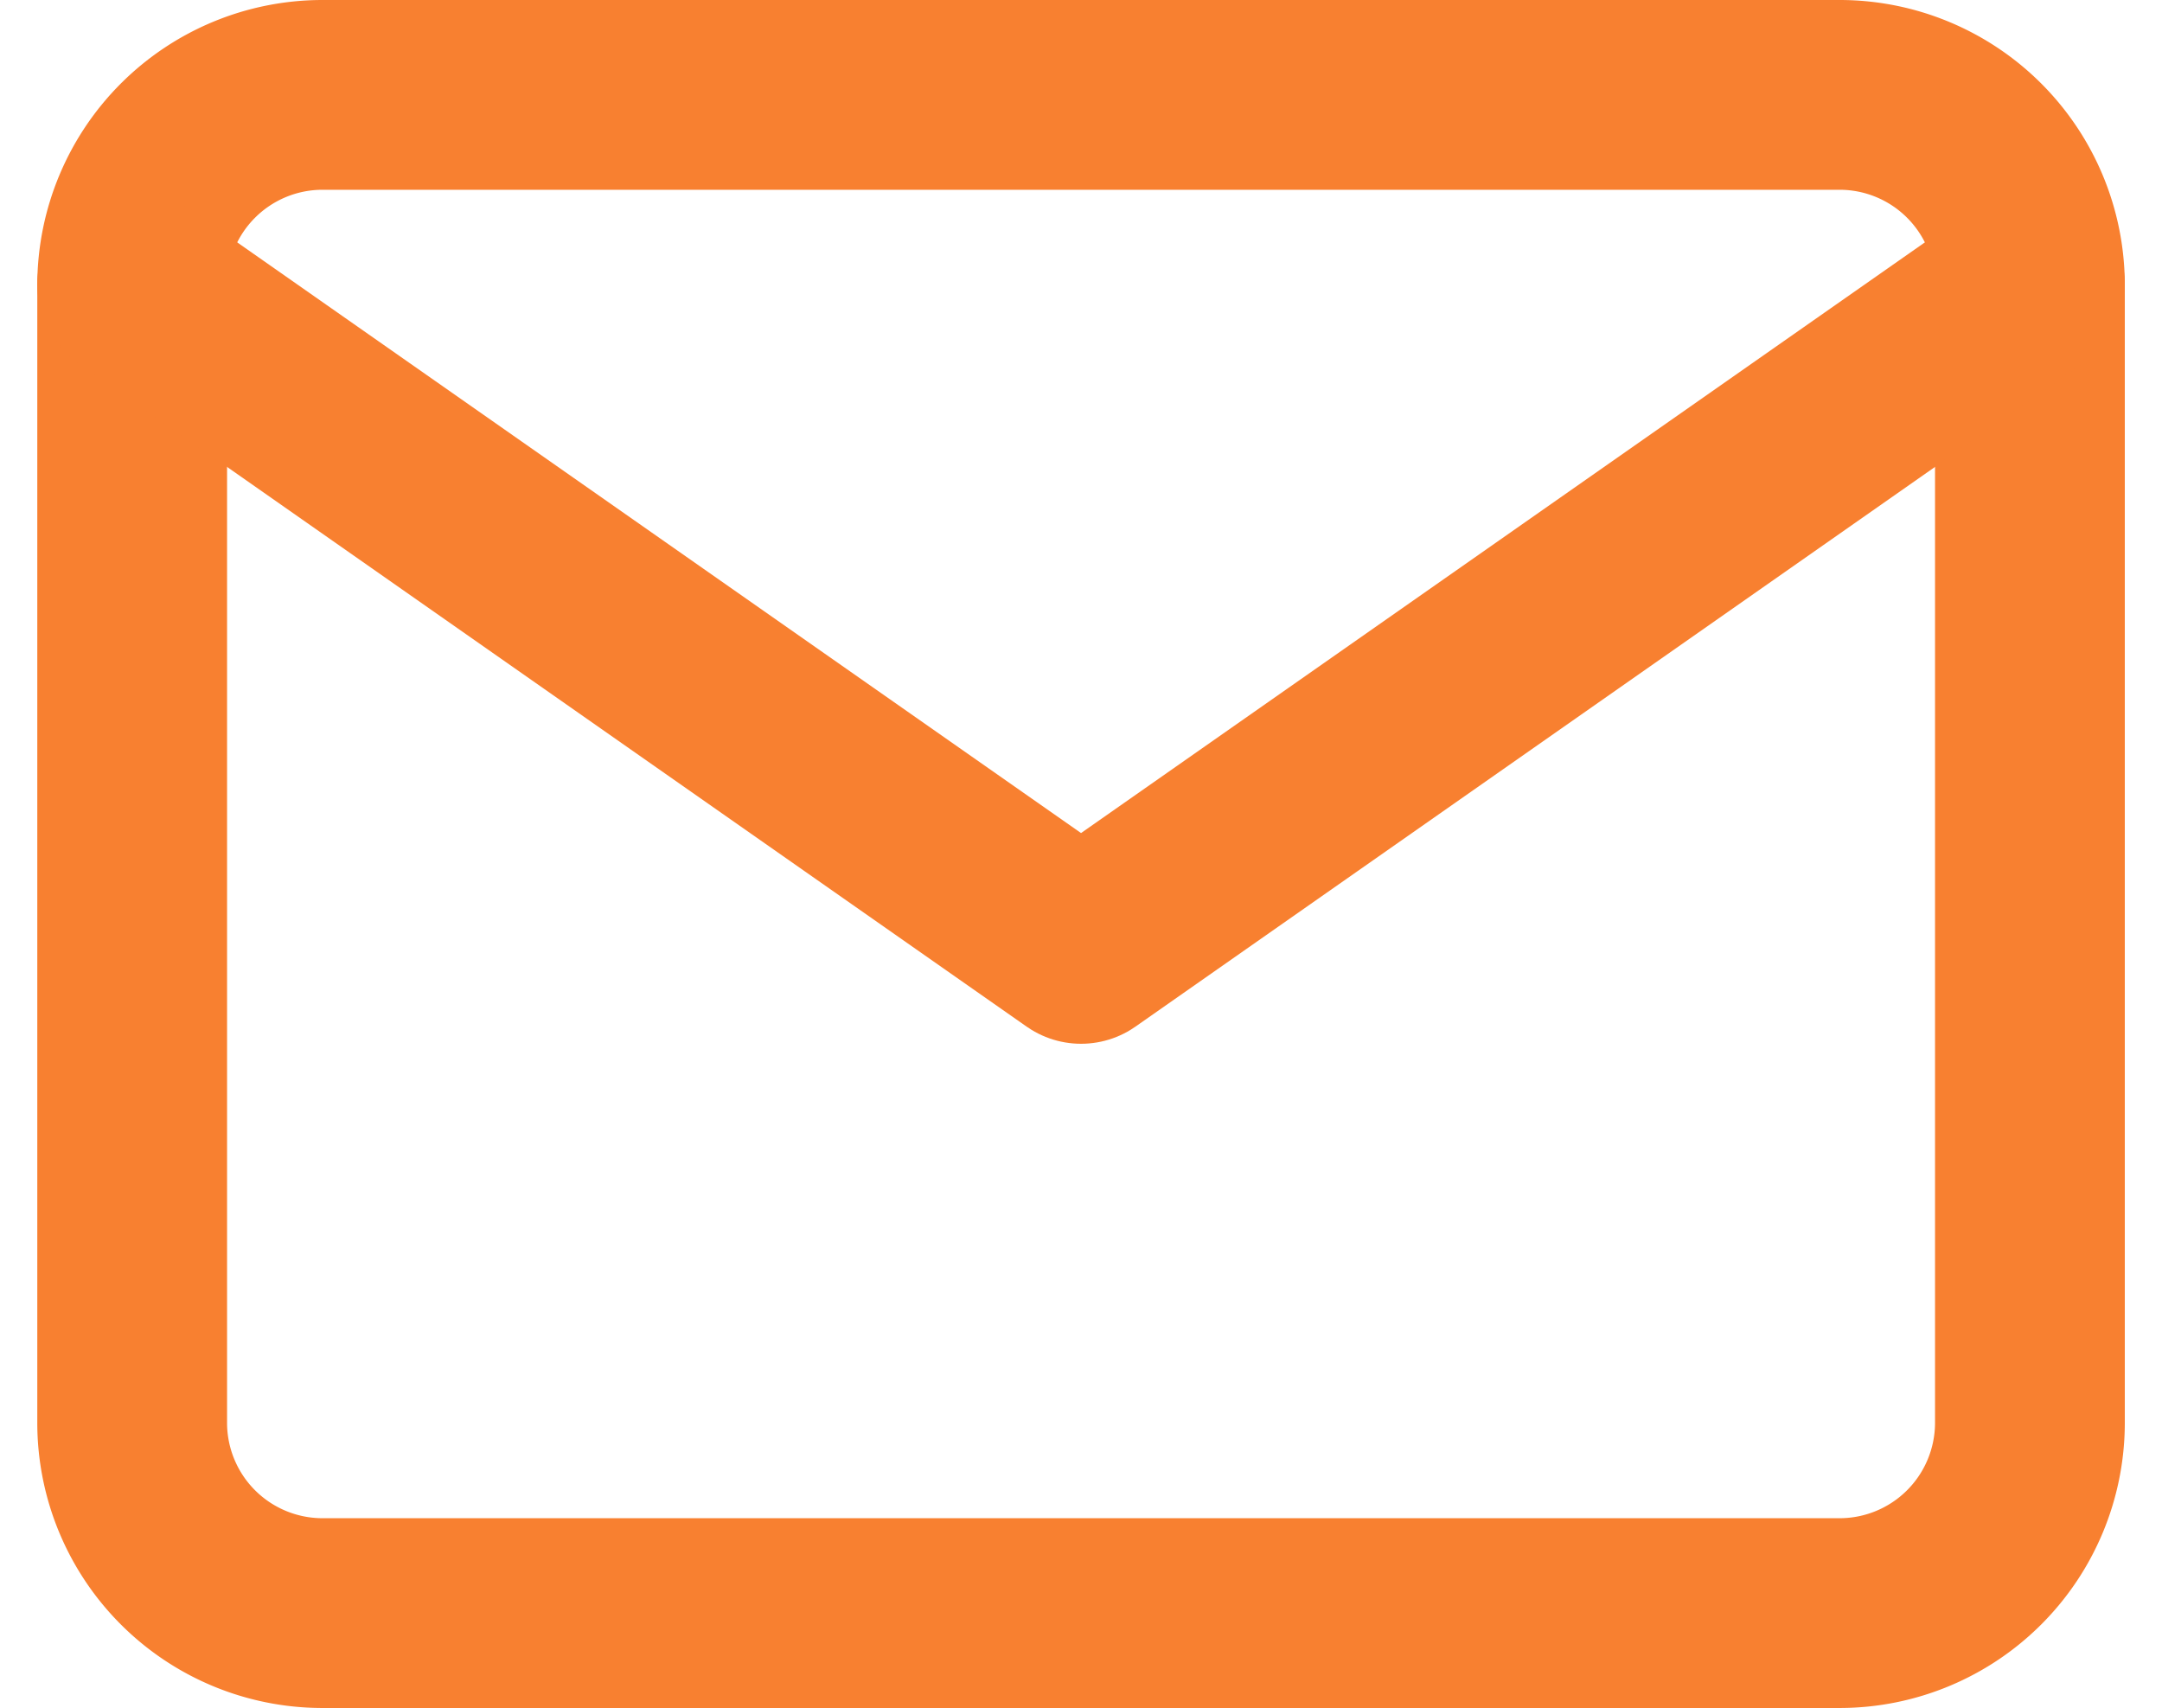 <svg xmlns="http://www.w3.org/2000/svg" width="22.785" height="18" viewBox="0 0 22.785 18">
  <g id="Component_5_1" data-name="Component 5 – 1" transform="translate(1.393 1)">
    <path id="Path_159" data-name="Path 159" d="M4,4H20a2.006,2.006,0,0,1,2,2V18a2.006,2.006,0,0,1-2,2H4a2.006,2.006,0,0,1-2-2V6A2.006,2.006,0,0,1,4,4Z" transform="translate(-2 -4)" fill="none" stroke="#f88030" stroke-linecap="round" stroke-linejoin="round" stroke-width="2"/>
    <path id="Path_160" data-name="Path 160" d="M22,6,12,13,2,6" transform="translate(-2 -4)" fill="none" stroke="#f88030" stroke-linecap="round" stroke-linejoin="round" stroke-width="2"/>
  </g>
</svg>
